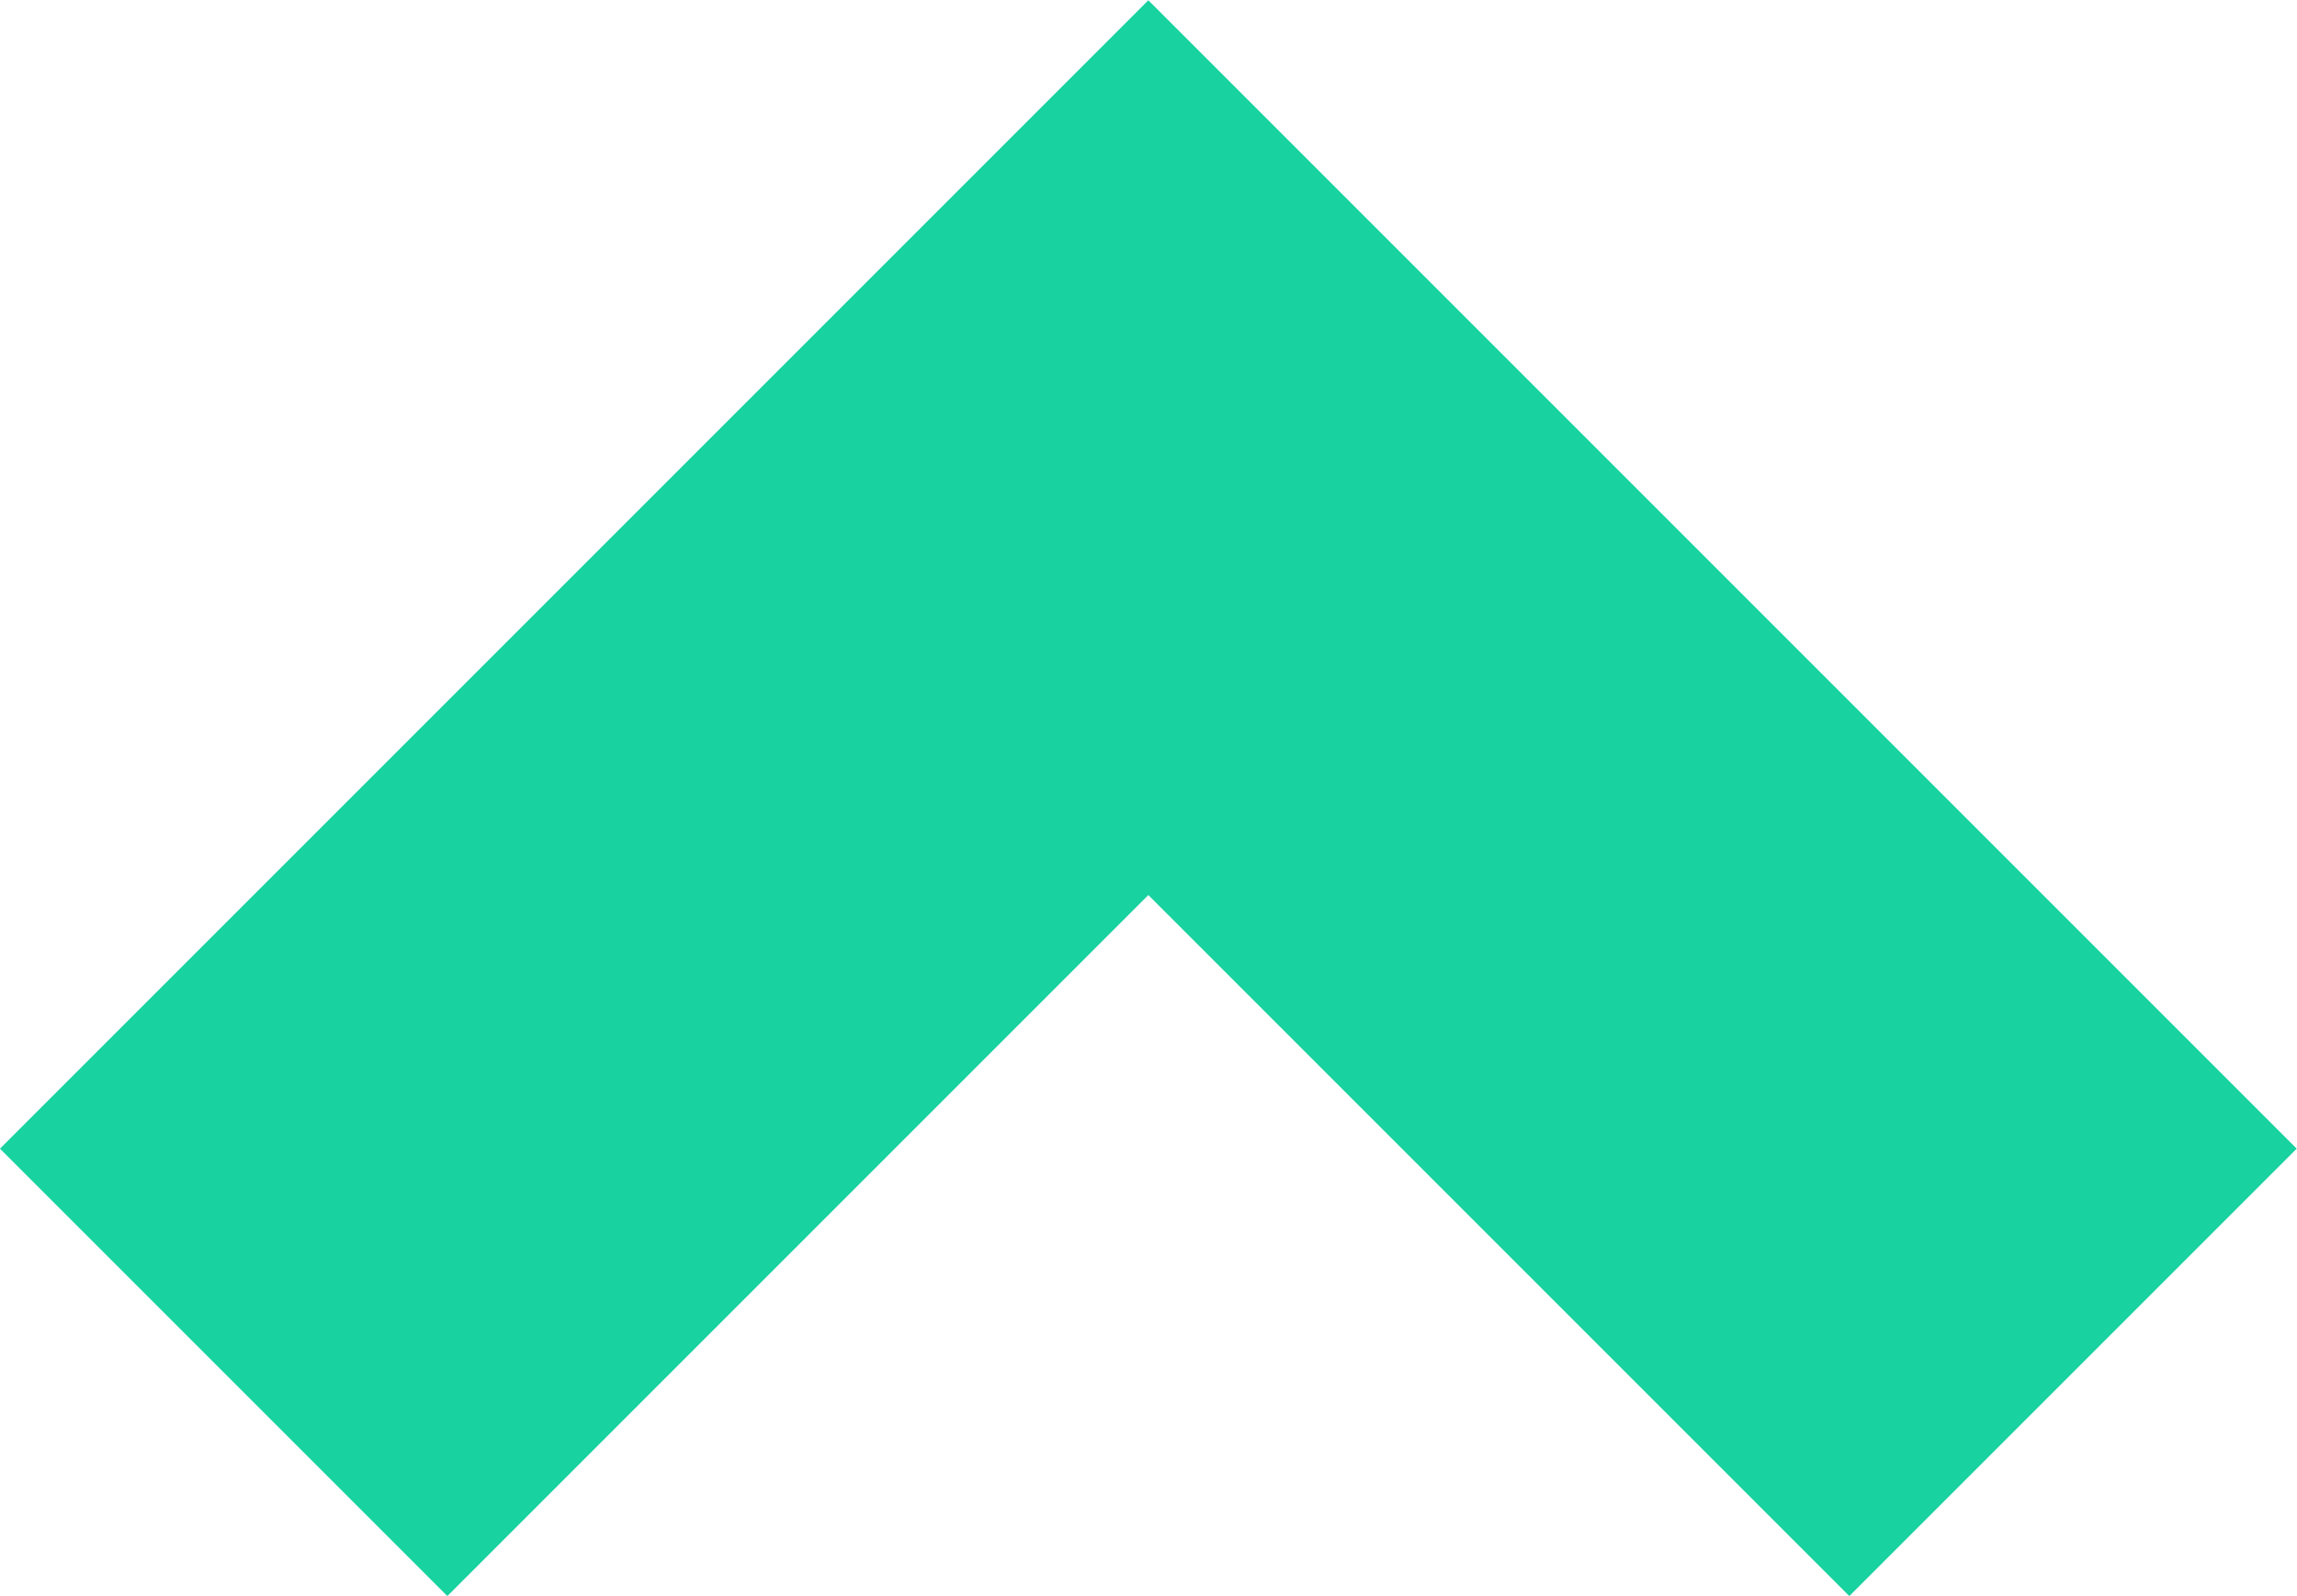 <svg xmlns="http://www.w3.org/2000/svg" width="7.261" height="5.044" viewBox="0 0 7.261 5.044">
  <path id="Path_410" data-name="Path 410" d="M1110.072,637.131l2.923-2.923,2.923,2.923" transform="translate(-1109.365 -632.793)" fill="none" stroke="#18d2a0" stroke-width="2"/>
</svg>
